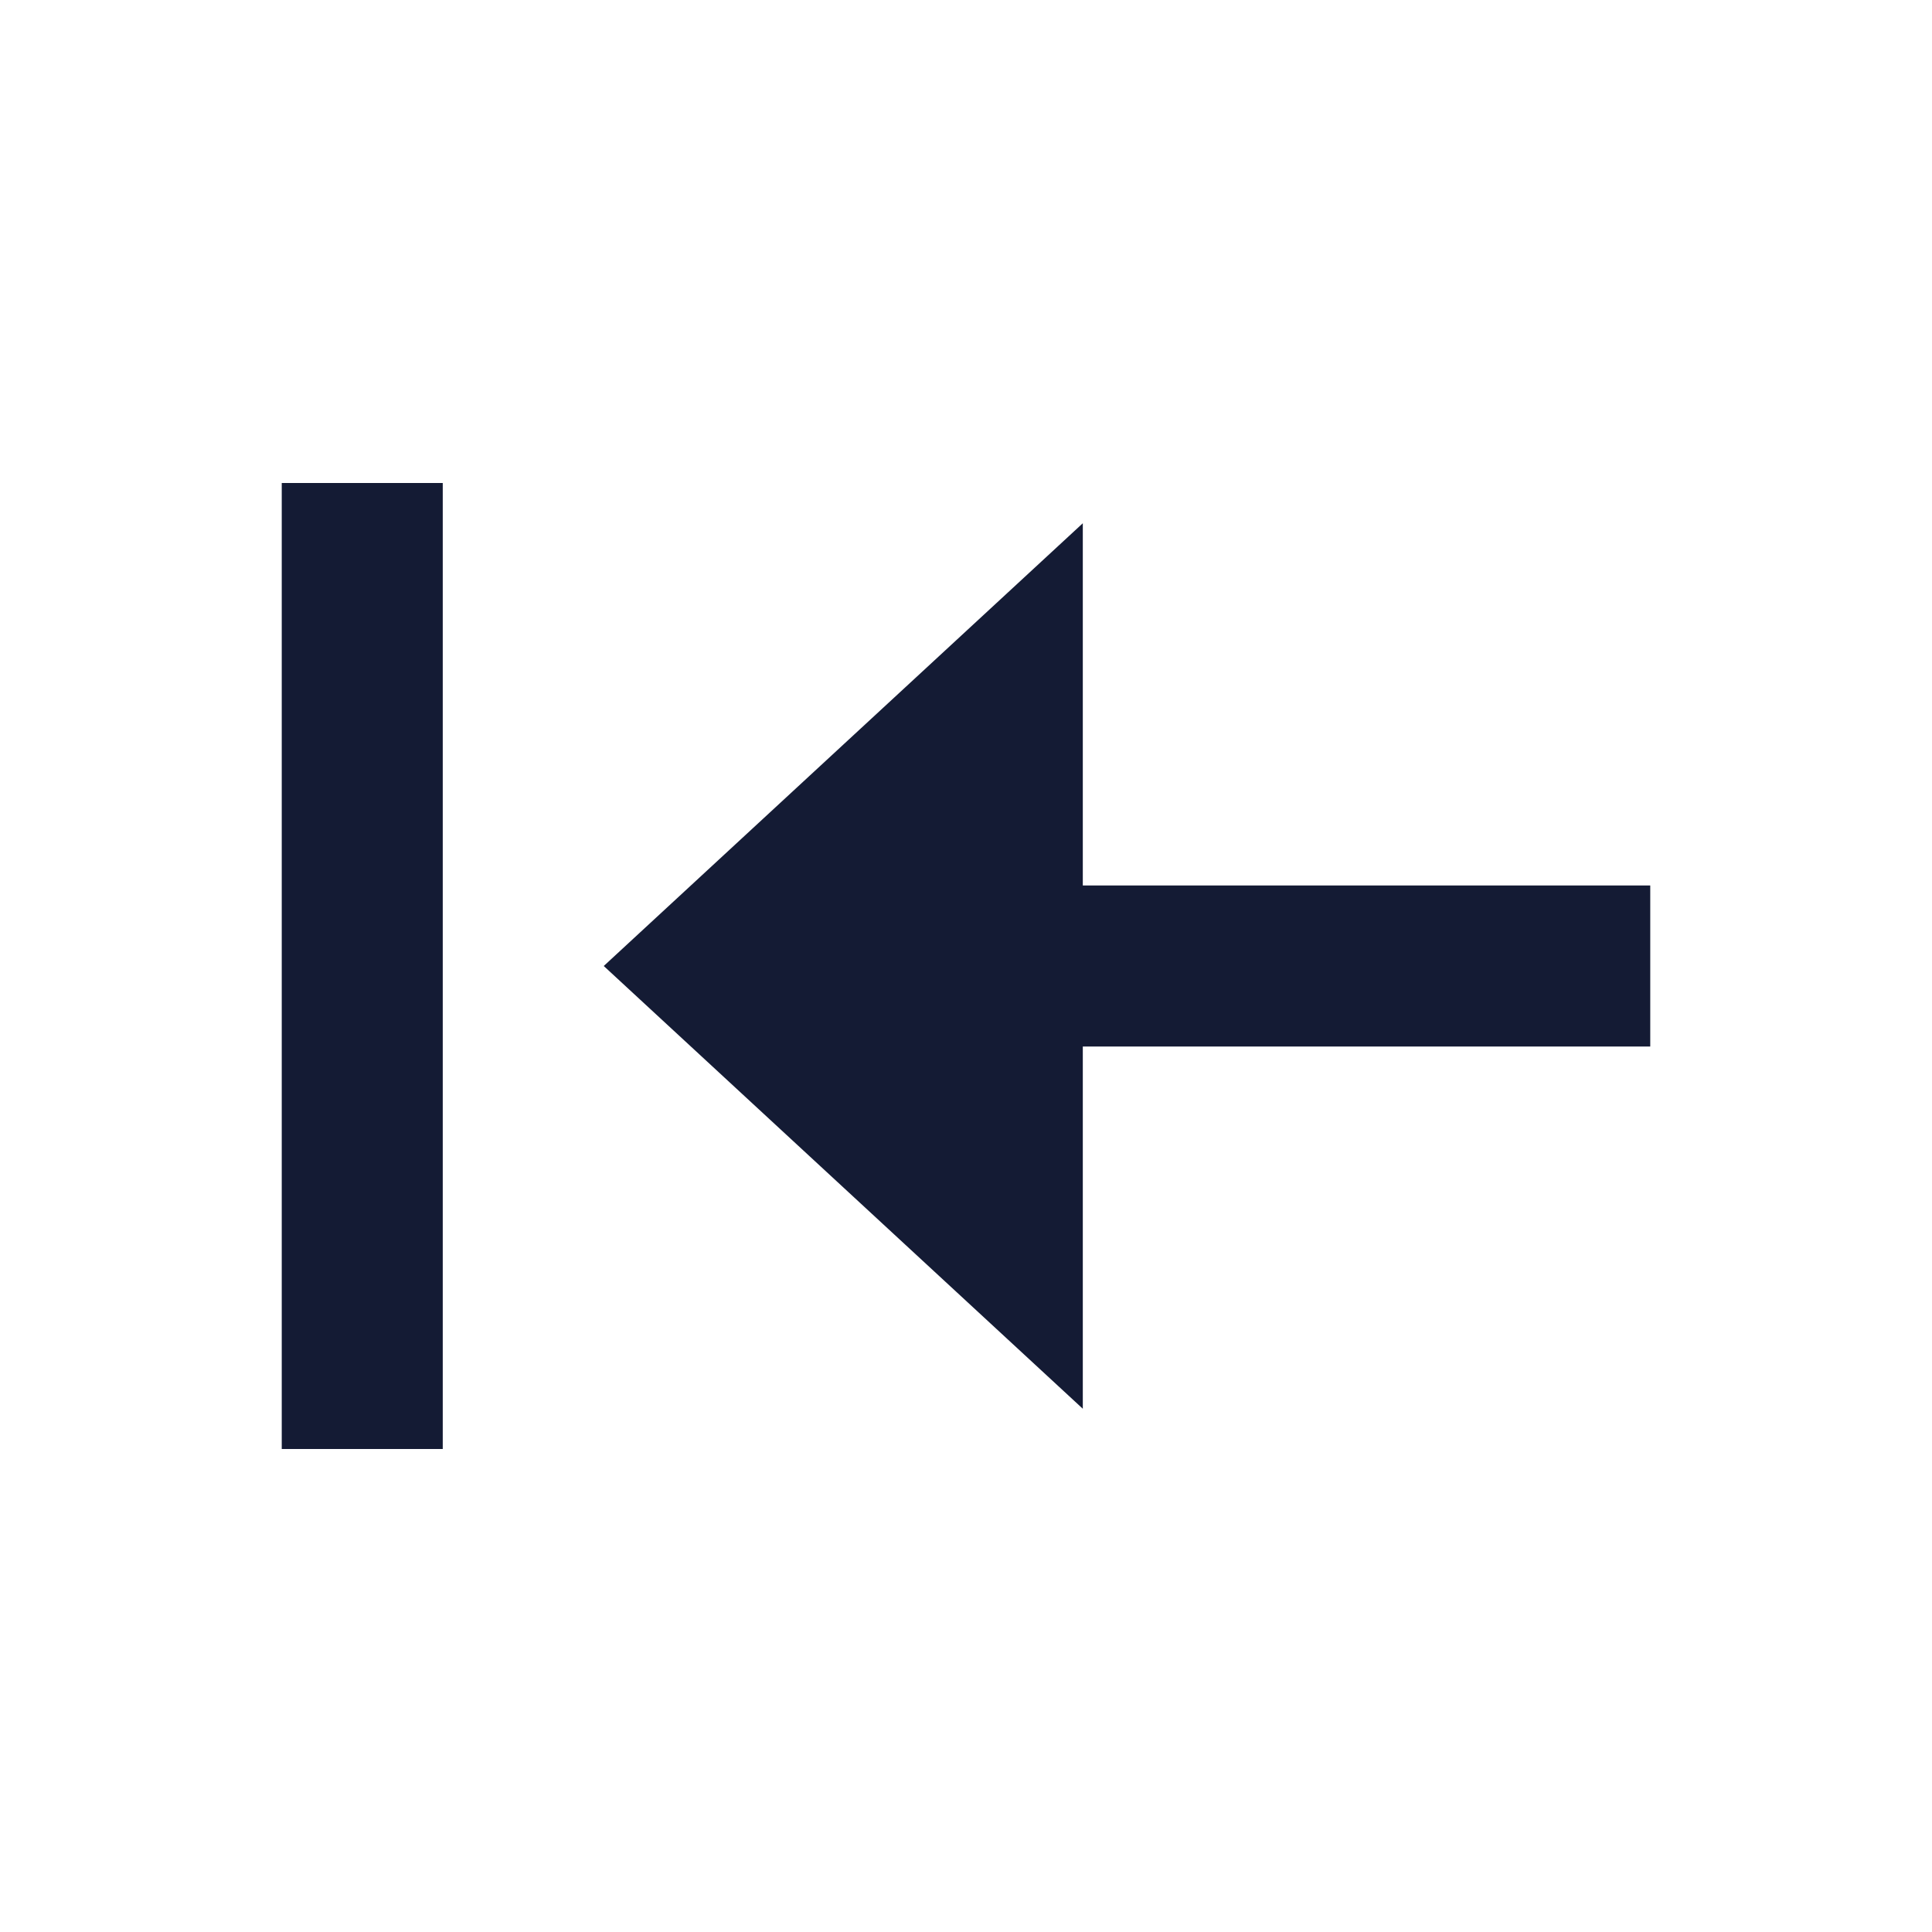 <svg width="24" height="24" viewBox="0 0 24 24" fill="none" xmlns="http://www.w3.org/2000/svg">
<path fill-rule="evenodd" clip-rule="evenodd" d="M3.5 18L3.5 6L5.5 6L5.5 18H3.5Z" fill="#141B34"/>
<path d="M13.451 11L20.5 11V13L13.451 13L13.451 17.5L7.5 12L13.451 6.5L13.451 11Z" fill="#141B34"/>
</svg>
